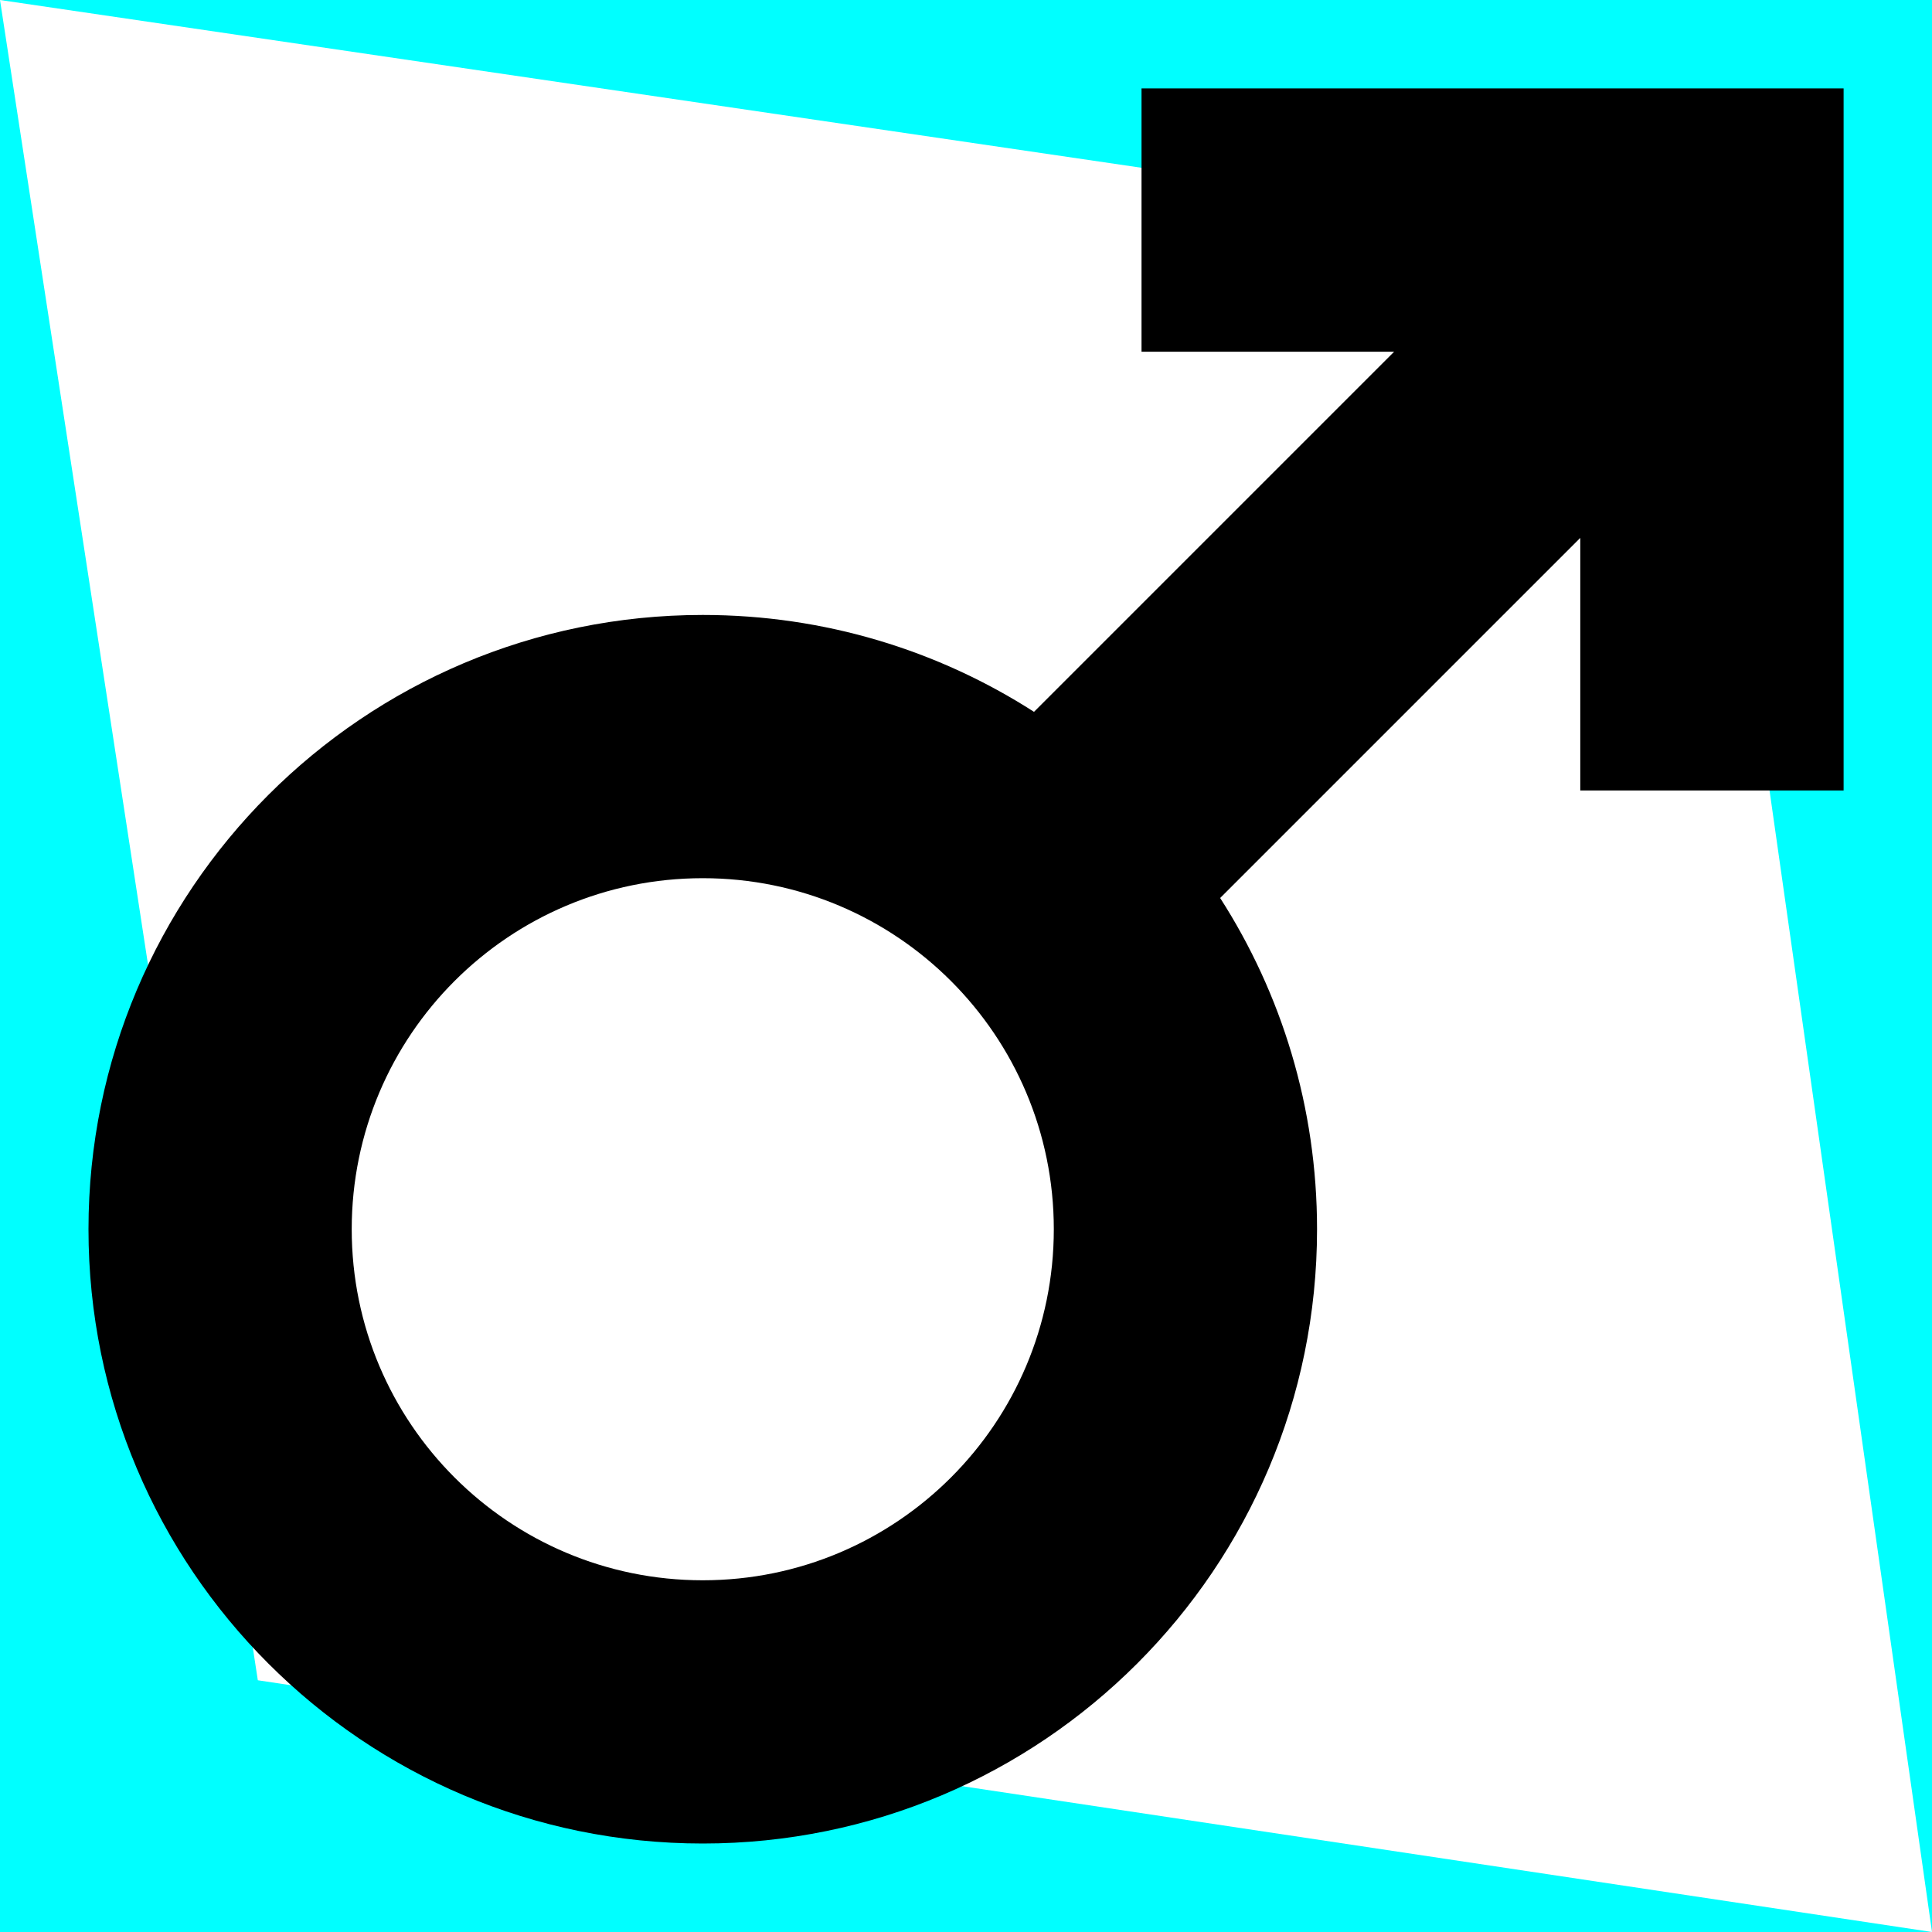 <?xml version="1.0" encoding="UTF-8" standalone="no"?>
<svg
   xmlns:dc="http://purl.org/dc/elements/1.1/"
   xmlns:cc="http://creativecommons.org/ns#"
   xmlns:rdf="http://www.w3.org/1999/02/22-rdf-syntax-ns#"
   xmlns:svg="http://www.w3.org/2000/svg"
   xmlns="http://www.w3.org/2000/svg"
   xmlns:sodipodi="http://sodipodi.sourceforge.net/DTD/sodipodi-0.dtd"
   xmlns:inkscape="http://www.inkscape.org/namespaces/inkscape"
   width="20"
   height="20"
   viewBox="0 0 20 20"
   version="1.1"
   id="svg838"
   inkscape:version="1.0.1 (3bc2e813f5, 2020-09-07)"
   sodipodi:docname="gender_male.svg">
  <defs
     id="defs832" />
  <sodipodi:namedview
     id="base"
     pagecolor="#ffffff"
     bordercolor="#666666"
     borderopacity="1.0"
     inkscape:pageopacity="0.0"
     inkscape:pageshadow="2"
     inkscape:zoom="22.4"
     inkscape:cx="11.042348"
     inkscape:cy="5.5862502"
     inkscape:document-units="mm"
     inkscape:current-layer="layer1"
     inkscape:document-rotation="0"
     showgrid="false"
     units="px"
     inkscape:window-width="1298"
     inkscape:window-height="1040"
     inkscape:window-x="52"
     inkscape:window-y="0"
     inkscape:window-maximized="0"
     inkscape:pagecheckerboard="true" />
  <g
     inkscape:label="Layer 1"
     inkscape:groupmode="layer"
     id="layer1">
    <rect
       style="opacity:1;fill:#00ffff;fill-opacity:1;stroke:none;stroke-width:1.989;stroke-miterlimit:4;stroke-dasharray:none;stroke-opacity:1"
       id="rect1494-5"
       width="20"
       height="20"
       x="5.7367436e-07"
       y="0" />
    <path
       style="opacity:1;fill:#ffffff;fill-opacity:1;fill-rule:evenodd;stroke:none;stroke-width:0.995px;stroke-linecap:butt;stroke-linejoin:miter;stroke-opacity:1"
       d="M 20,20 2.669,17.394 0,1.4652797e-6 17.52,2.575 Z"
       id="path1496-3"
       inkscape:connector-curvature="0"
       inkscape:export-xdpi="119.35343"
       inkscape:export-ydpi="119.35343" />
    <path
       id="path1368"
       d="m 10.704,7.369 v 0 l 3.728,-3.728 H 11.817 V 0.915 H 19.085 V 8.183 H 16.359 V 5.568 l -3.728,3.728 c 0.635,0.989 1.003,2.166 1.003,3.429 0,3.512 -2.847,6.359 -6.359,6.359 -3.512,0 -6.359,-2.847 -6.359,-6.359 0,-3.512 2.847,-6.359 6.359,-6.359 1.263,0 2.44,0.368 3.429,1.003 z M 7.275,16.359 c 2.007,0 3.634,-1.627 3.634,-3.634 0,-2.007 -1.627,-3.634 -3.634,-3.634 -2.007,0 -3.634,1.627 -3.634,3.634 0,2.007 1.627,3.634 3.634,3.634 z"
       inkscape:connector-curvature="0"
       style="fill-rule:evenodd;stroke-width:0.908" />
  </g>
</svg>
